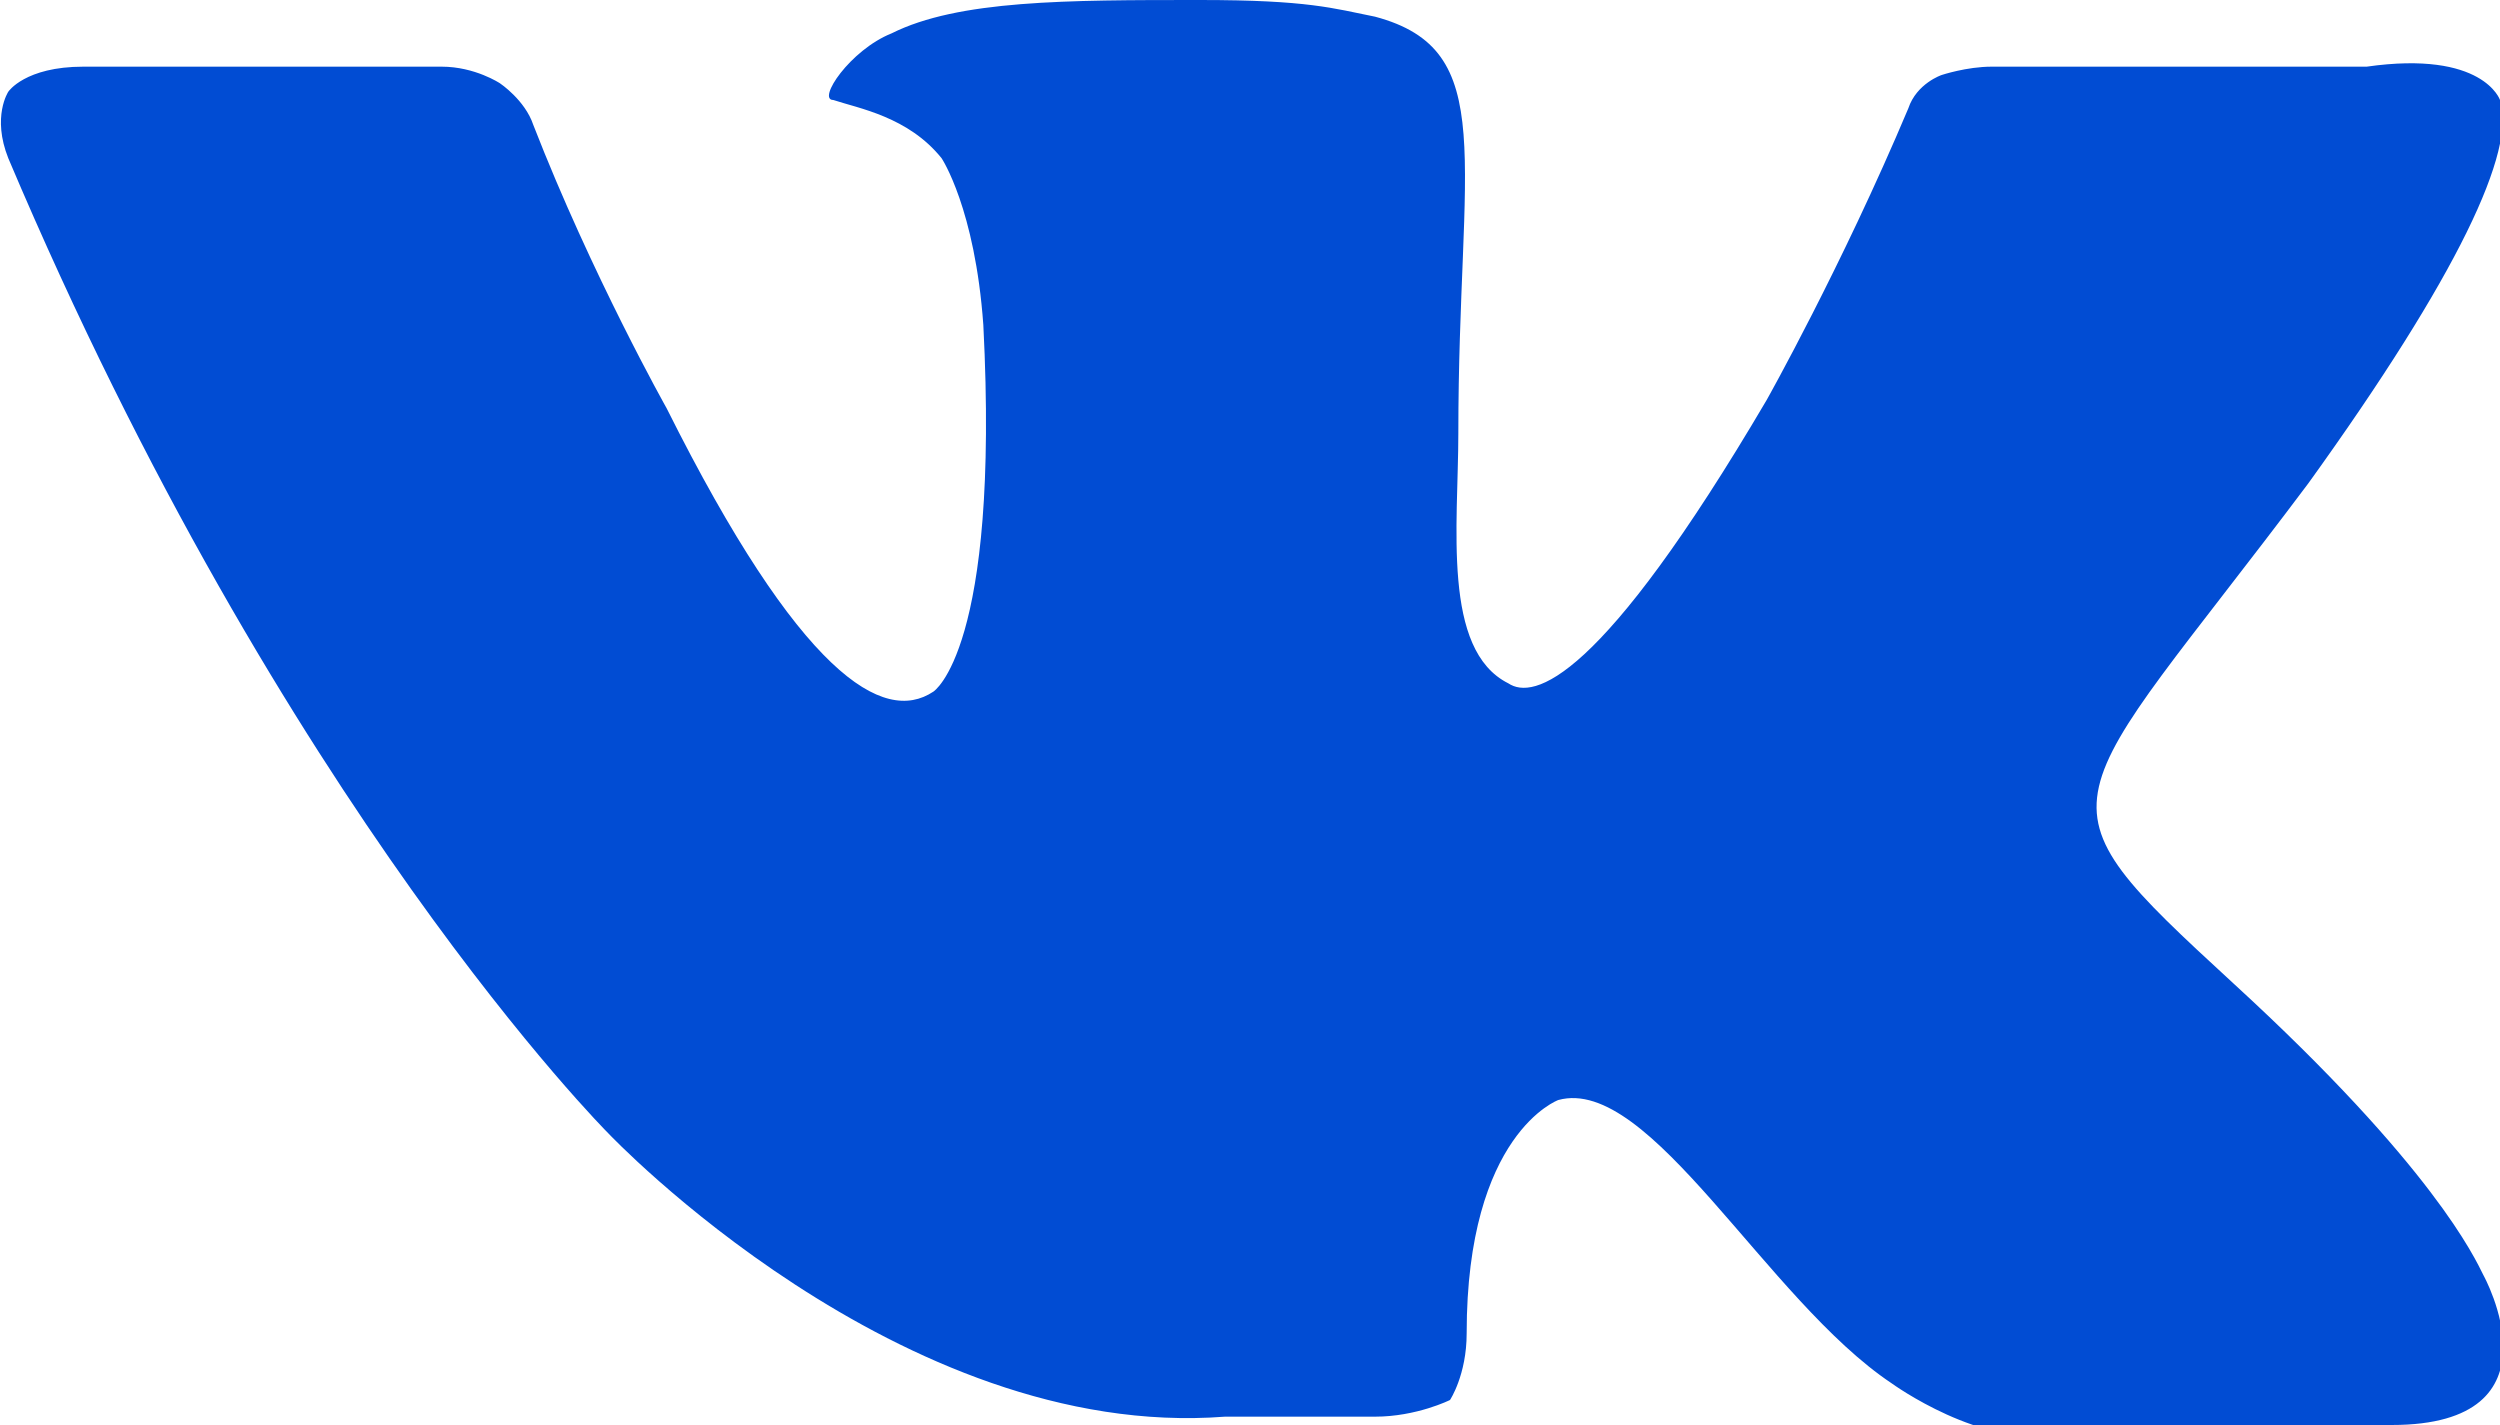 <?xml version="1.0" encoding="utf-8"?>
<!-- Generator: Adobe Illustrator 22.0.1, SVG Export Plug-In . SVG Version: 6.00 Build 0)  -->
<svg version="1.1" id="Layer_1" xmlns="http://www.w3.org/2000/svg" xmlns:xlink="http://www.w3.org/1999/xlink" x="0px" y="0px"
	 viewBox="0 0 30 17.1" style="enable-background:new 0 0 30 17.1;" xml:space="preserve">
<style type="text/css">
	.st0{fill:#014CD3;}
</style>
<g>
	<g id="XMLID_1_">
		<g>
			<path class="st0" d="M28.4,0.8C29.8,0.6,30,1.2,30,1.2c0.2,0.6-0.5,2.1-2.3,4.6c-3,4-3.4,3.7-0.9,6c2.4,2.2,2.9,3.3,3,3.5
				c0,0,1,1.8-1.1,1.8l-4,0.1c-0.9,0.2-2-0.6-2-0.6c-1.5-1-2.9-3.7-4-3.4c0,0-1.1,0.4-1.1,2.8c0,0.5-0.2,0.8-0.2,0.8S17,17,16.5,17
				h-1.8c-3.9,0.3-7.4-3.4-7.4-3.4S3.4,9.7,0.1,1.9c-0.2-0.5,0-0.8,0-0.8S0.3,0.8,1,0.8l4.3,0C5.7,0.8,6,1,6,1s0.3,0.2,0.4,0.5
				c0.7,1.8,1.6,3.4,1.6,3.4c1.6,3.2,2.6,3.8,3.2,3.4c0,0,0.8-0.5,0.6-4.4c-0.1-1.4-0.5-2-0.5-2c-0.4-0.5-1-0.6-1.3-0.7
				c-0.2,0,0.2-0.6,0.7-0.8C11.5,0,12.8,0,14.4,0c1.3,0,1.6,0.1,2.1,0.2c1.5,0.4,1,1.7,1,5c0,1.1-0.2,2.6,0.6,3
				c0.3,0.2,1.1,0,3.1-3.4c0,0,0.9-1.6,1.7-3.5C23,1,23.3,0.9,23.3,0.9s0.3-0.1,0.6-0.1L28.4,0.8z"/>
		</g>
		<g>
		</g>
	</g>
</g>
</svg>
